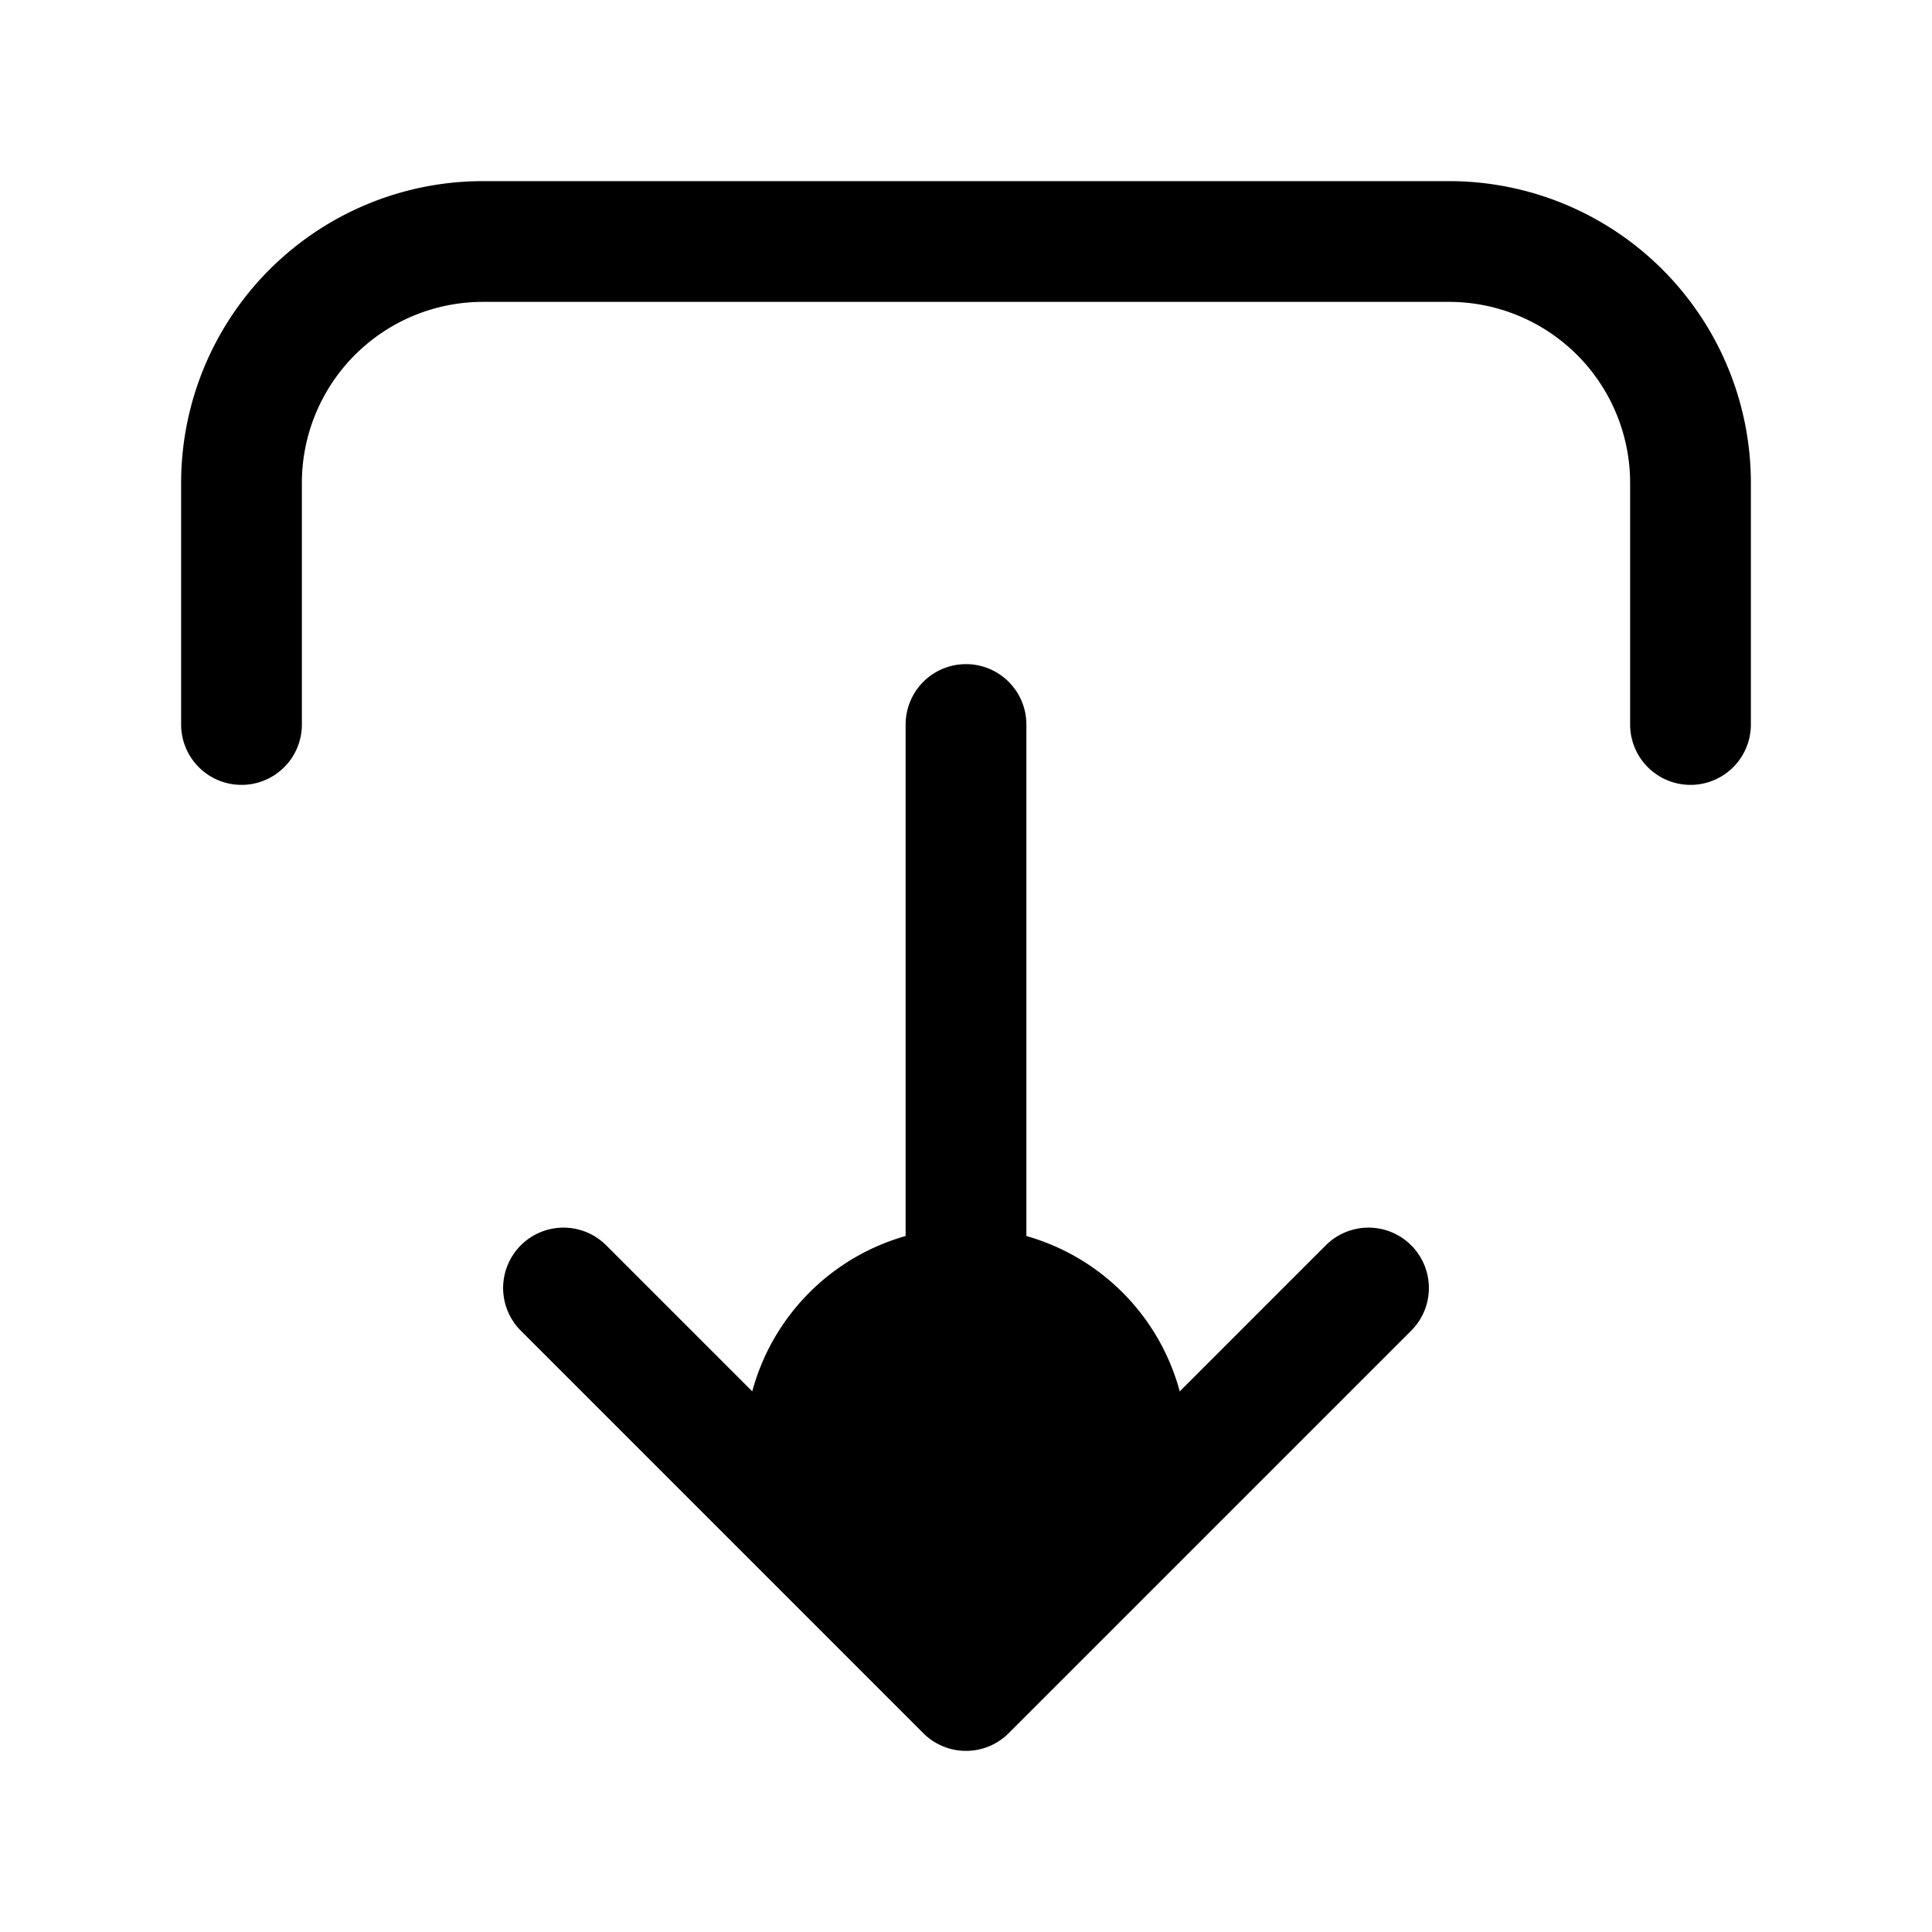 <svg xmlns="http://www.w3.org/2000/svg" fill="none" viewBox="0 0 24 24" stroke-width="1.5" stroke="currentColor" aria-hidden="true" data-slot="icon">
  <path fill="color(display-p3 .98 .561 .561)" d="M14 18a2 2 0 1 1-4 0 2 2 0 0 1 4 0Z"/>
  <path stroke-linecap="round" stroke-linejoin="round" d="m7 16 5 5m0 0 5-5m-5 5V9M3 9V6a3 3 0 0 1 3-3h12a3 3 0 0 1 3 3v3"/>
</svg>
